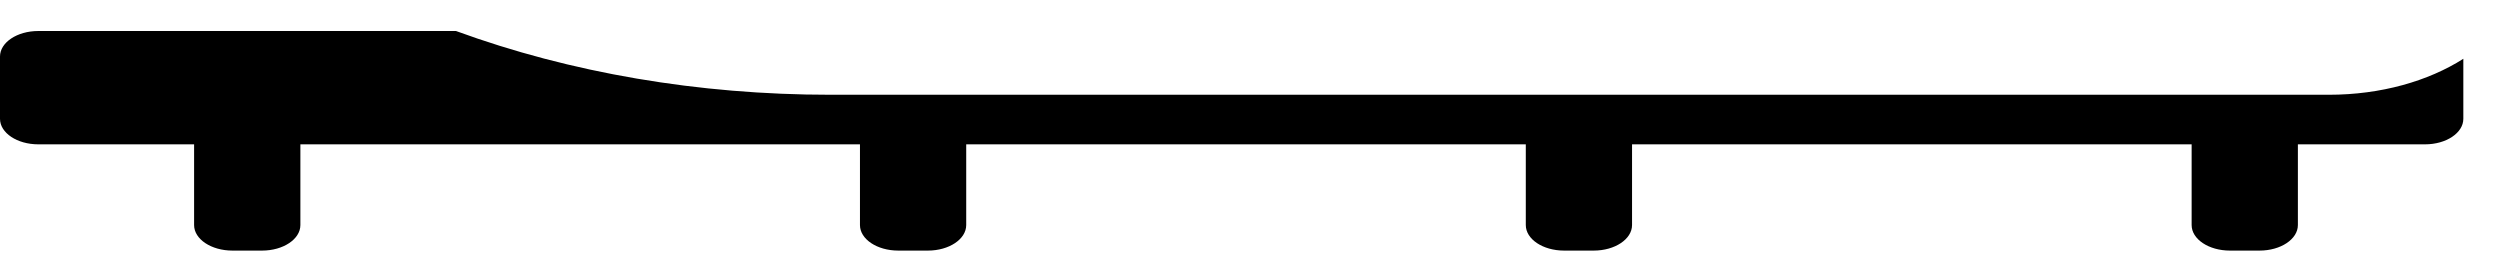 <svg width="72" height="8" viewBox="0 0 72 8" fill="none" xmlns="http://www.w3.org/2000/svg" xmlns:xlink="http://www.w3.org/1999/xlink">
<path d="M0,3.422C0,3.828 0.494,4.157 1.103,4.157L5.59,4.157L5.59,6.482C5.59,6.888 6.084,7.217 6.693,7.217L7.548,7.217C8.157,7.217 8.651,6.888 8.651,6.482L8.651,4.157L24.767,4.157L24.767,6.482C24.767,6.888 25.26,7.217 25.869,7.217L26.724,7.217C27.333,7.217 27.827,6.888 27.827,6.482L27.827,4.157L43.943,4.157L43.943,6.482C43.943,6.888 44.436,7.217 45.045,7.217L45.9,7.217C46.509,7.217 47.003,6.888 47.003,6.482L47.003,4.157L63.119,4.157L63.119,6.482C63.119,6.888 63.612,7.217 64.221,7.217L65.076,7.217C65.685,7.217 66.179,6.888 66.179,6.482L66.179,4.157L69.842,4.157C70.45,4.157 70.944,3.828 70.944,3.422L70.944,1.693C69.937,2.335 68.573,2.729 67.073,2.729L66.175,2.729L63.123,2.729L46.999,2.729L43.947,2.729L27.823,2.729L24.771,2.729L23.914,2.729C20.118,2.729 16.429,2.098 13.132,0.893L1.103,0.893C0.494,0.893 0,1.222 0,1.628L0,3.422Z" fill="#000000"/>
</svg>
